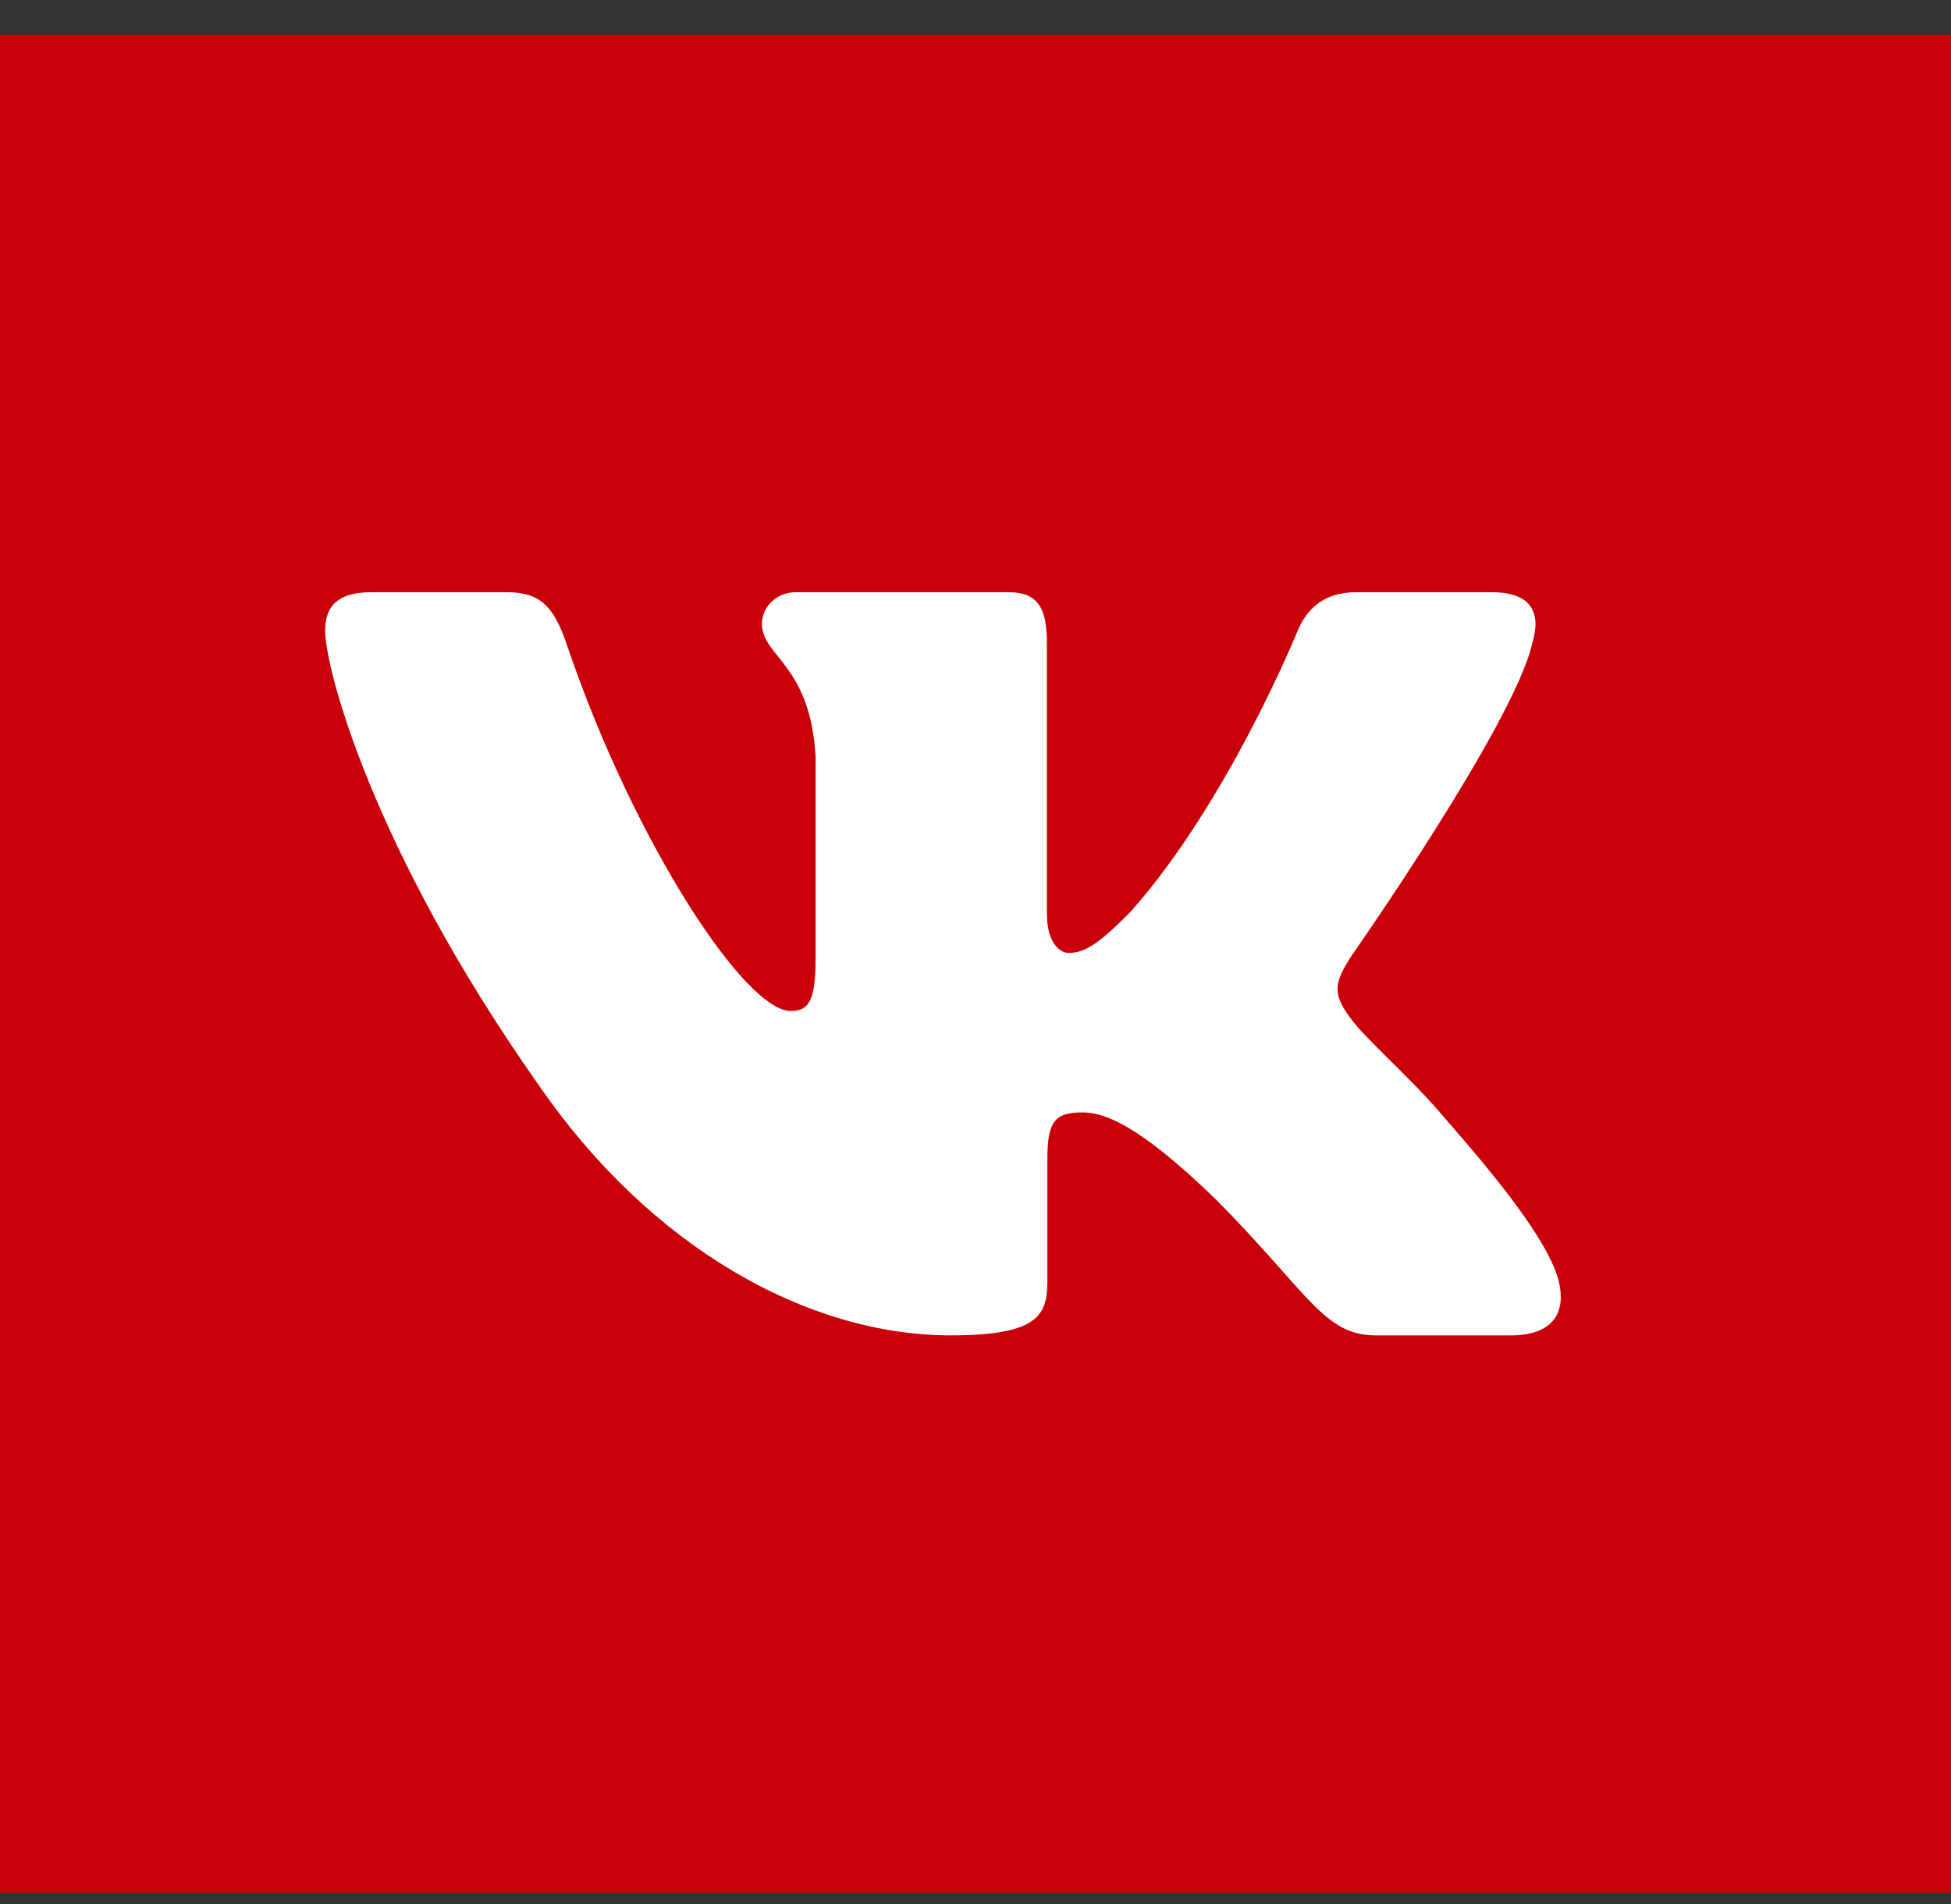 <svg width="42" height="41" viewBox="0 0 42 41" fill="none" xmlns="http://www.w3.org/2000/svg">
<rect x="0" y="0" width="42" height="41" fill="#333333" stroke="none"/>
<rect y="0.75" width="42" height="40" fill="#CA0009"/>
<path fill-rule="evenodd" clip-rule="evenodd" d="M32.99 13.833C33.174 13.209 32.99 12.75 32.109 12.75H29.2C28.459 12.75 28.118 13.147 27.933 13.584C27.933 13.584 26.453 17.237 24.357 19.609C23.679 20.297 23.371 20.516 23.001 20.516C22.816 20.516 22.537 20.297 22.537 19.672V13.833C22.537 13.084 22.334 12.75 21.717 12.75H17.142C16.68 12.75 16.402 13.097 16.402 13.428C16.402 14.137 17.45 14.302 17.558 16.3V20.64C17.558 21.592 17.388 21.765 17.018 21.765C16.032 21.765 13.632 18.095 12.208 13.896C11.932 13.079 11.653 12.75 10.909 12.75H7.997C7.166 12.75 7 13.147 7 13.584C7 14.364 7.986 18.236 11.594 23.357C13.999 26.854 17.385 28.75 20.469 28.75C22.319 28.75 22.547 28.329 22.547 27.604V24.96C22.547 24.118 22.723 23.95 23.309 23.95C23.741 23.95 24.48 24.169 26.207 25.855C28.18 27.854 28.505 28.75 29.615 28.75H32.524C33.356 28.75 33.772 28.329 33.533 27.497C33.269 26.67 32.327 25.469 31.078 24.044C30.4 23.232 29.382 22.358 29.073 21.92C28.642 21.359 28.765 21.109 29.073 20.609C29.073 20.609 32.62 15.551 32.989 13.833H32.99Z" fill="white"/>
</svg>
